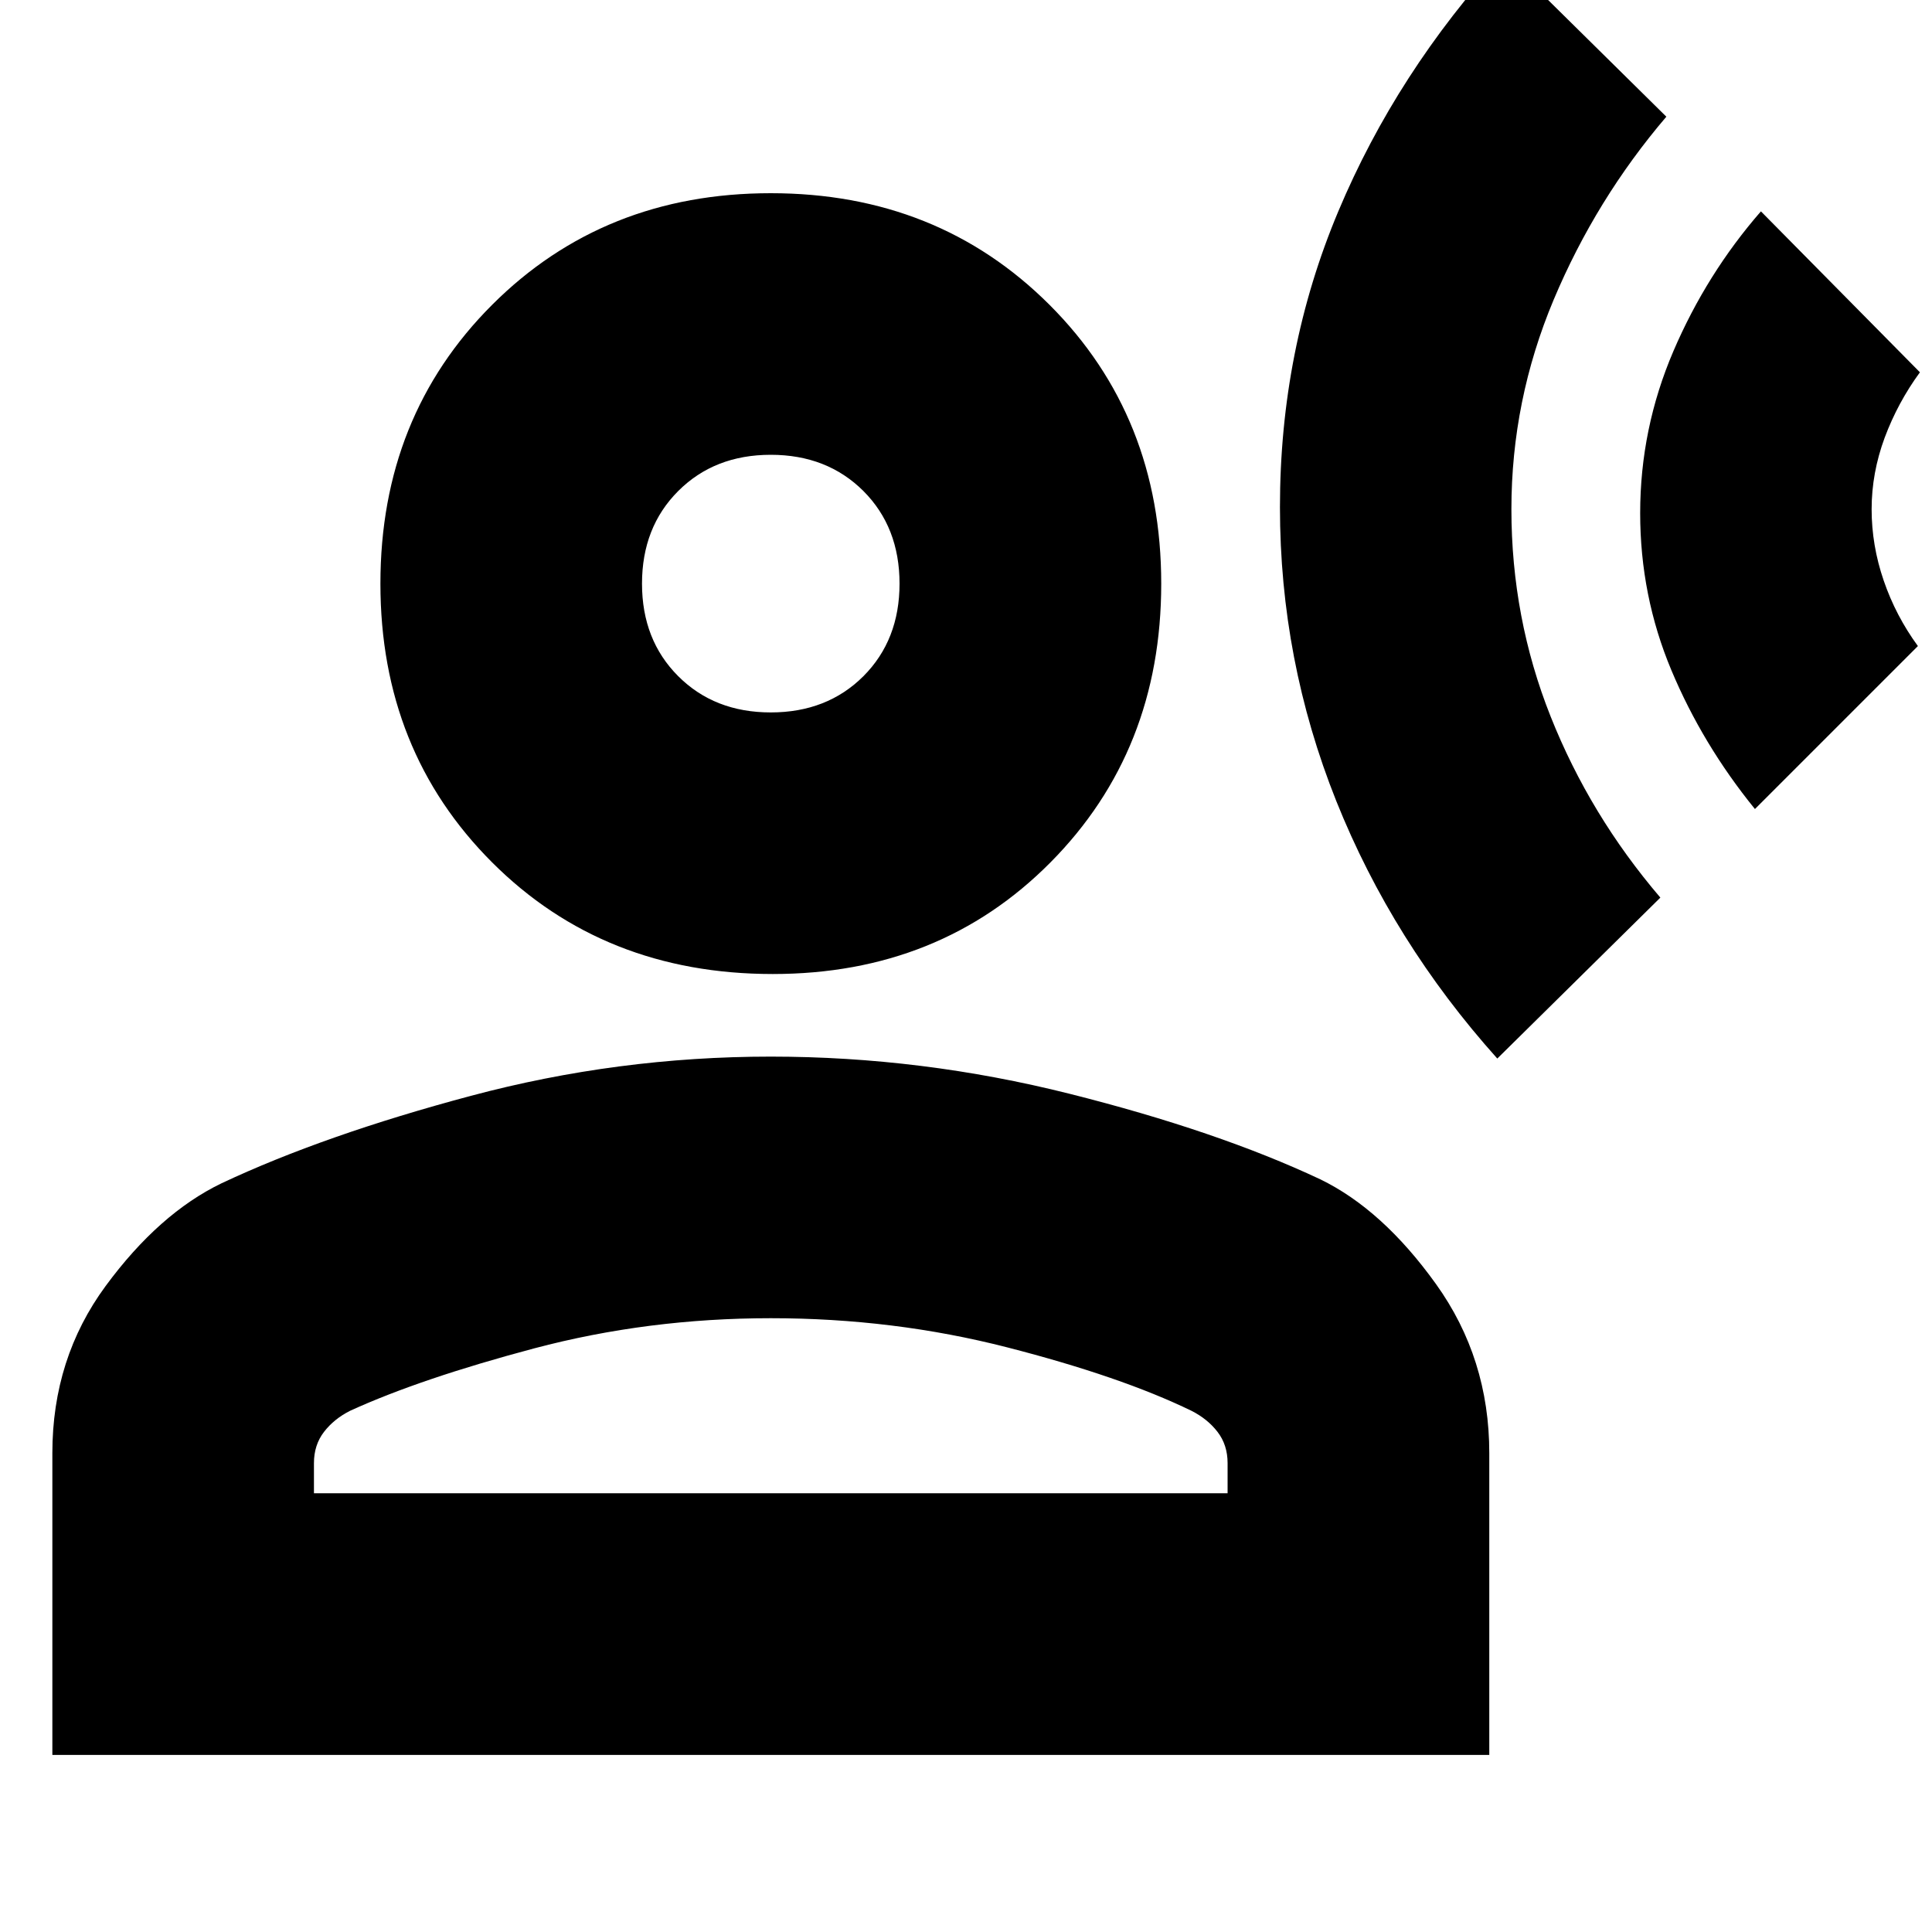 <svg xmlns="http://www.w3.org/2000/svg" height="20" width="20"><path d="M15.5 10.958q-1.083-1.208-1.667-2.666-.583-1.459-.583-3.042 0-1.625.604-3.062.604-1.438 1.708-2.646l1.688 1.666q-.729.854-1.167 1.896-.437 1.042-.437 2.167 0 1.125.406 2.146t1.136 1.875Zm2.667-2.583q-.542-.667-.865-1.437-.323-.771-.323-1.626 0-.874.344-1.677.344-.802.906-1.447l1.646 1.666q-.229.313-.365.677-.135.365-.135.74t.125.739q.125.365.354.678ZM8 10.083q-1.75 0-2.906-1.156-1.156-1.156-1.156-2.885 0-1.73 1.156-2.886Q6.25 2 7.979 2q1.729 0 2.886 1.156 1.156 1.156 1.156 2.886 0 1.729-1.146 2.885Q9.729 10.083 8 10.083ZM.542 18.167v-3.125q0-.98.552-1.73t1.198-1.062q1.062-.5 2.583-.906 1.521-.406 3.104-.406 1.563 0 3.094.385t2.594.885q.645.313 1.198 1.084.552.77.552 1.75v3.125Zm2.708-2.709h9.458v-.312q0-.188-.104-.323t-.271-.219q-.729-.354-1.906-.656-1.177-.302-2.448-.302t-2.448.312q-1.177.313-1.906.646-.167.084-.271.219-.104.135-.104.323Zm4.729-8.083q.583 0 .959-.375.374-.375.374-.958 0-.584-.374-.959-.376-.375-.959-.375t-.958.375q-.375.375-.375.959 0 .583.375.958t.958.375Zm0-1.333Zm0 9.416Z"/></svg>
